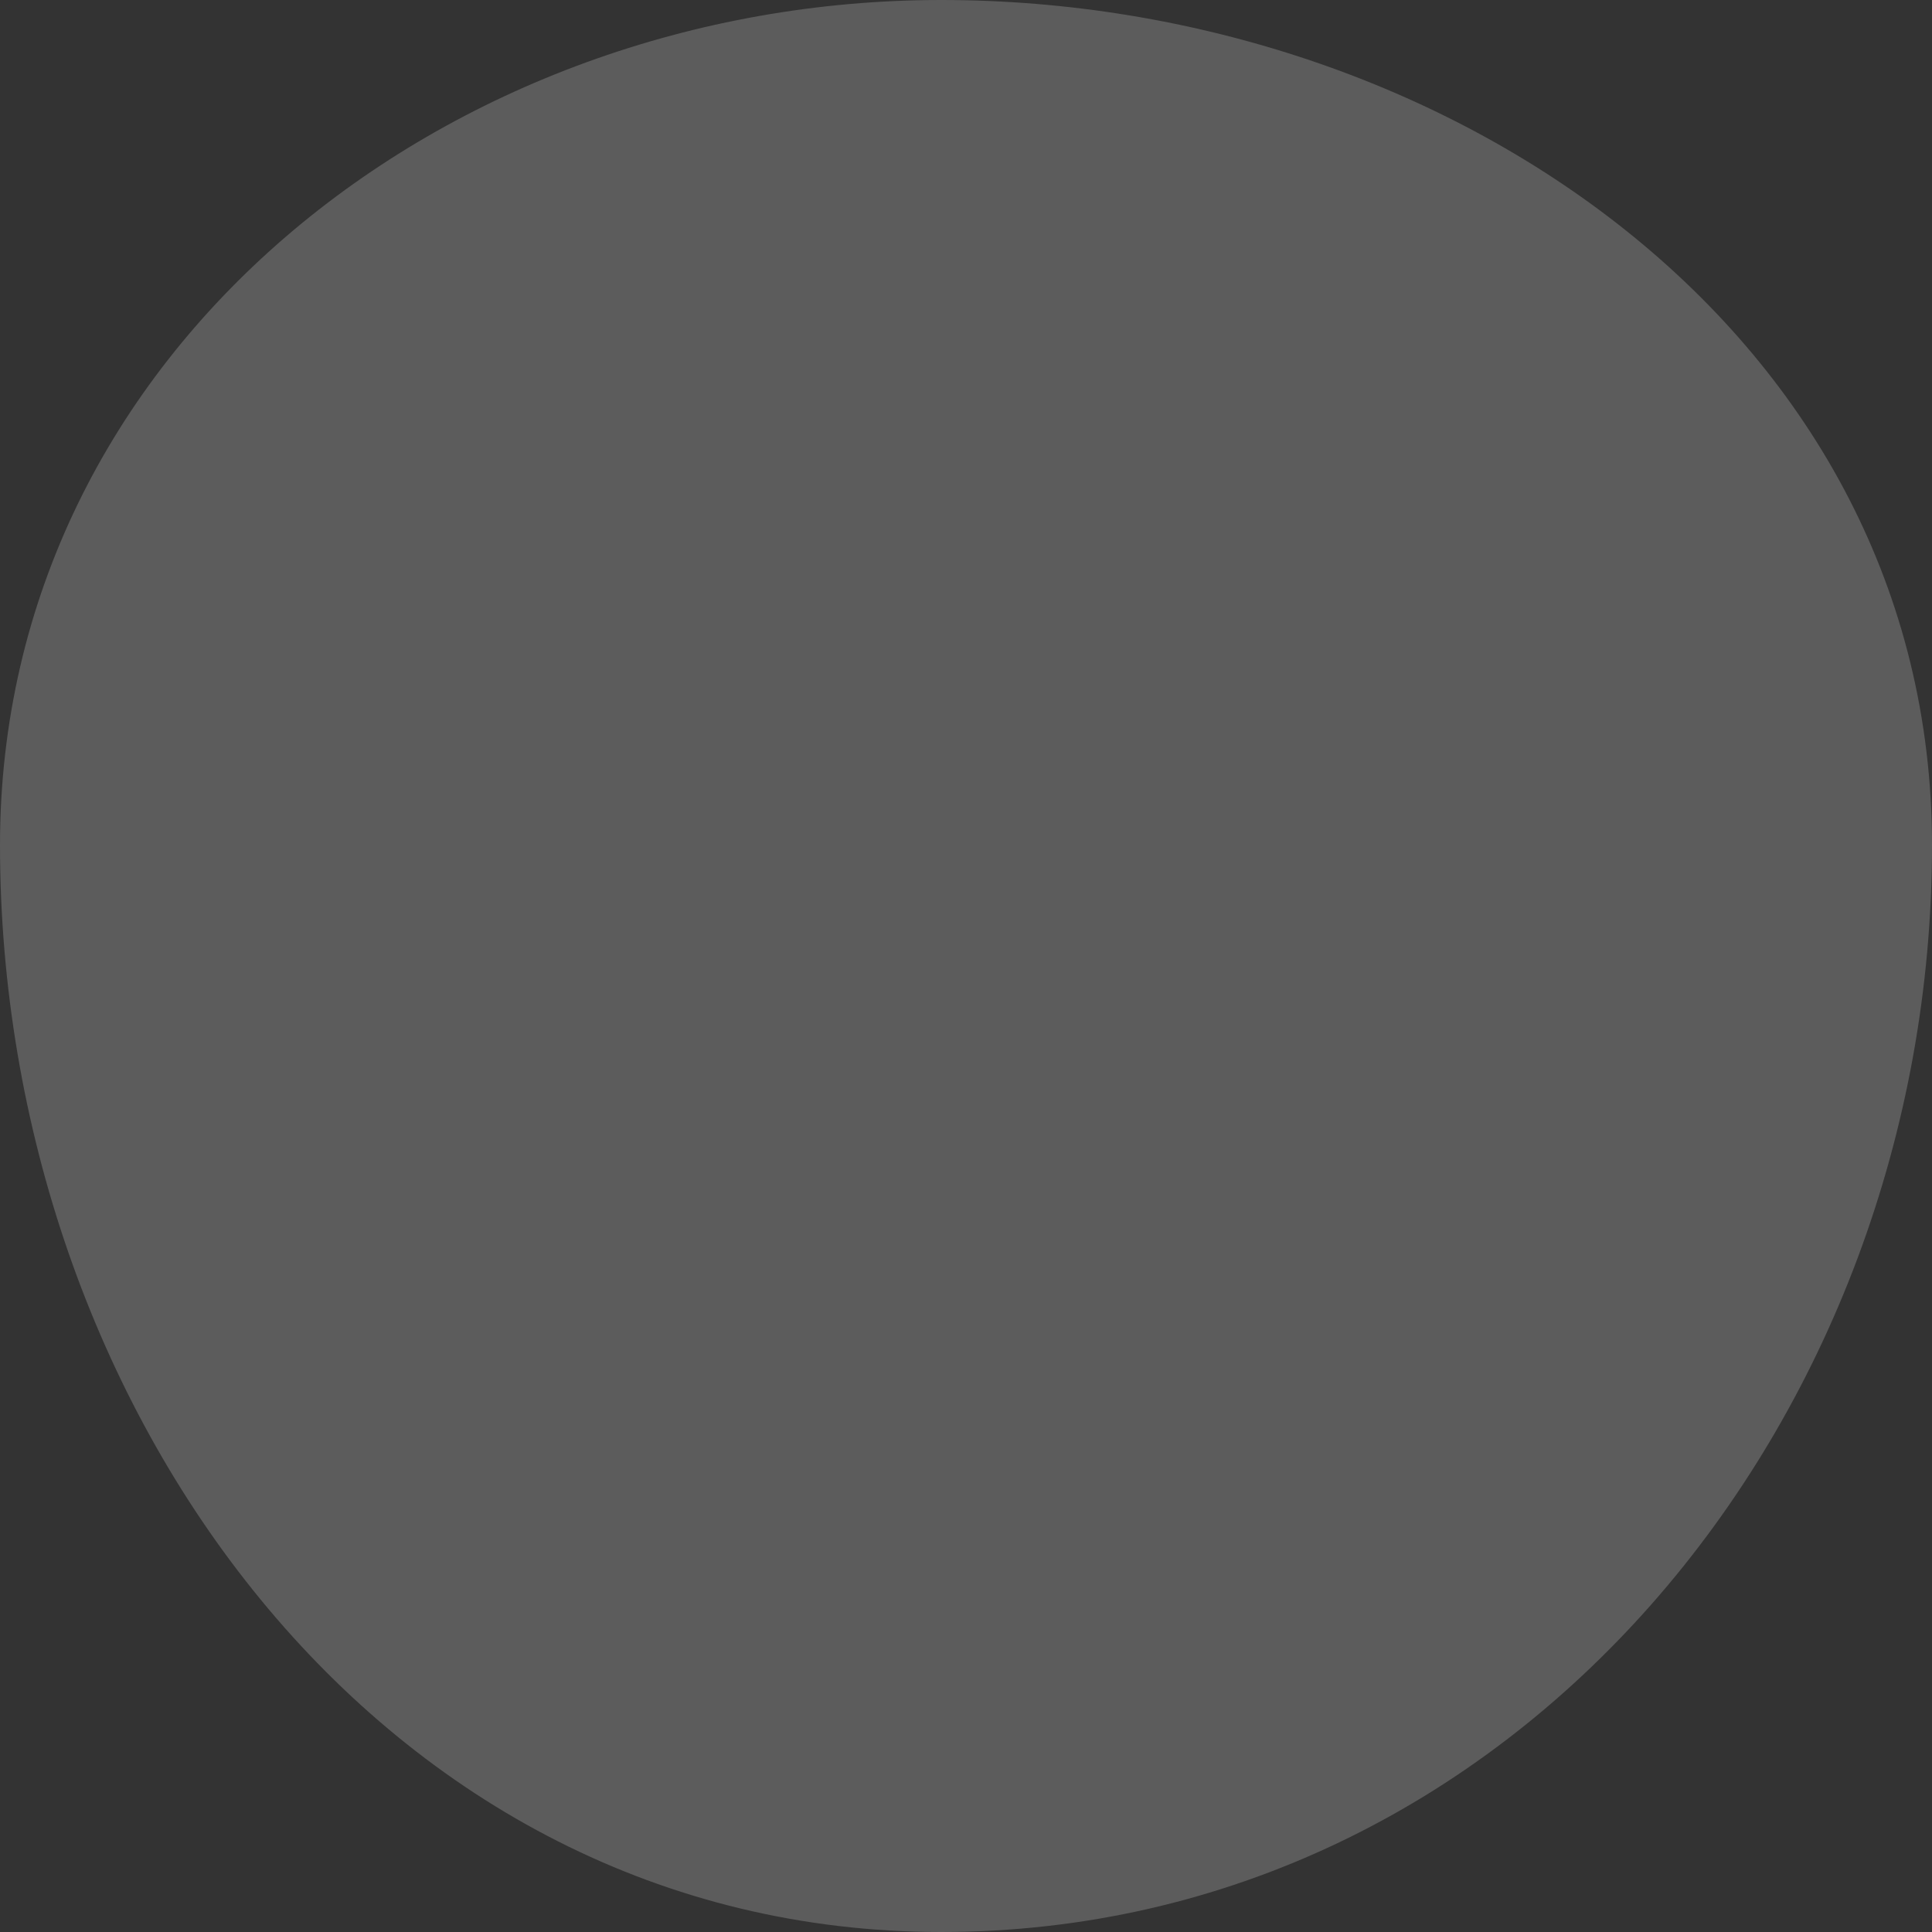 <svg width="90" height="90" viewBox="0 0 90 90" fill="none" xmlns="http://www.w3.org/2000/svg">
<rect x="0" y="0" width="90" height="90" fill="#333333" stroke="none"/>
<path opacity="0.2" fill-rule="evenodd" clip-rule="evenodd" d="M43.841 0C67.48 0 90 15.602 90 39.367C90 66.188 70.521 90 43.841 90C17.764 90 0 65.582 0 39.367C0 16.289 20.885 0 43.841 0Z" fill="white"/>
</svg>
